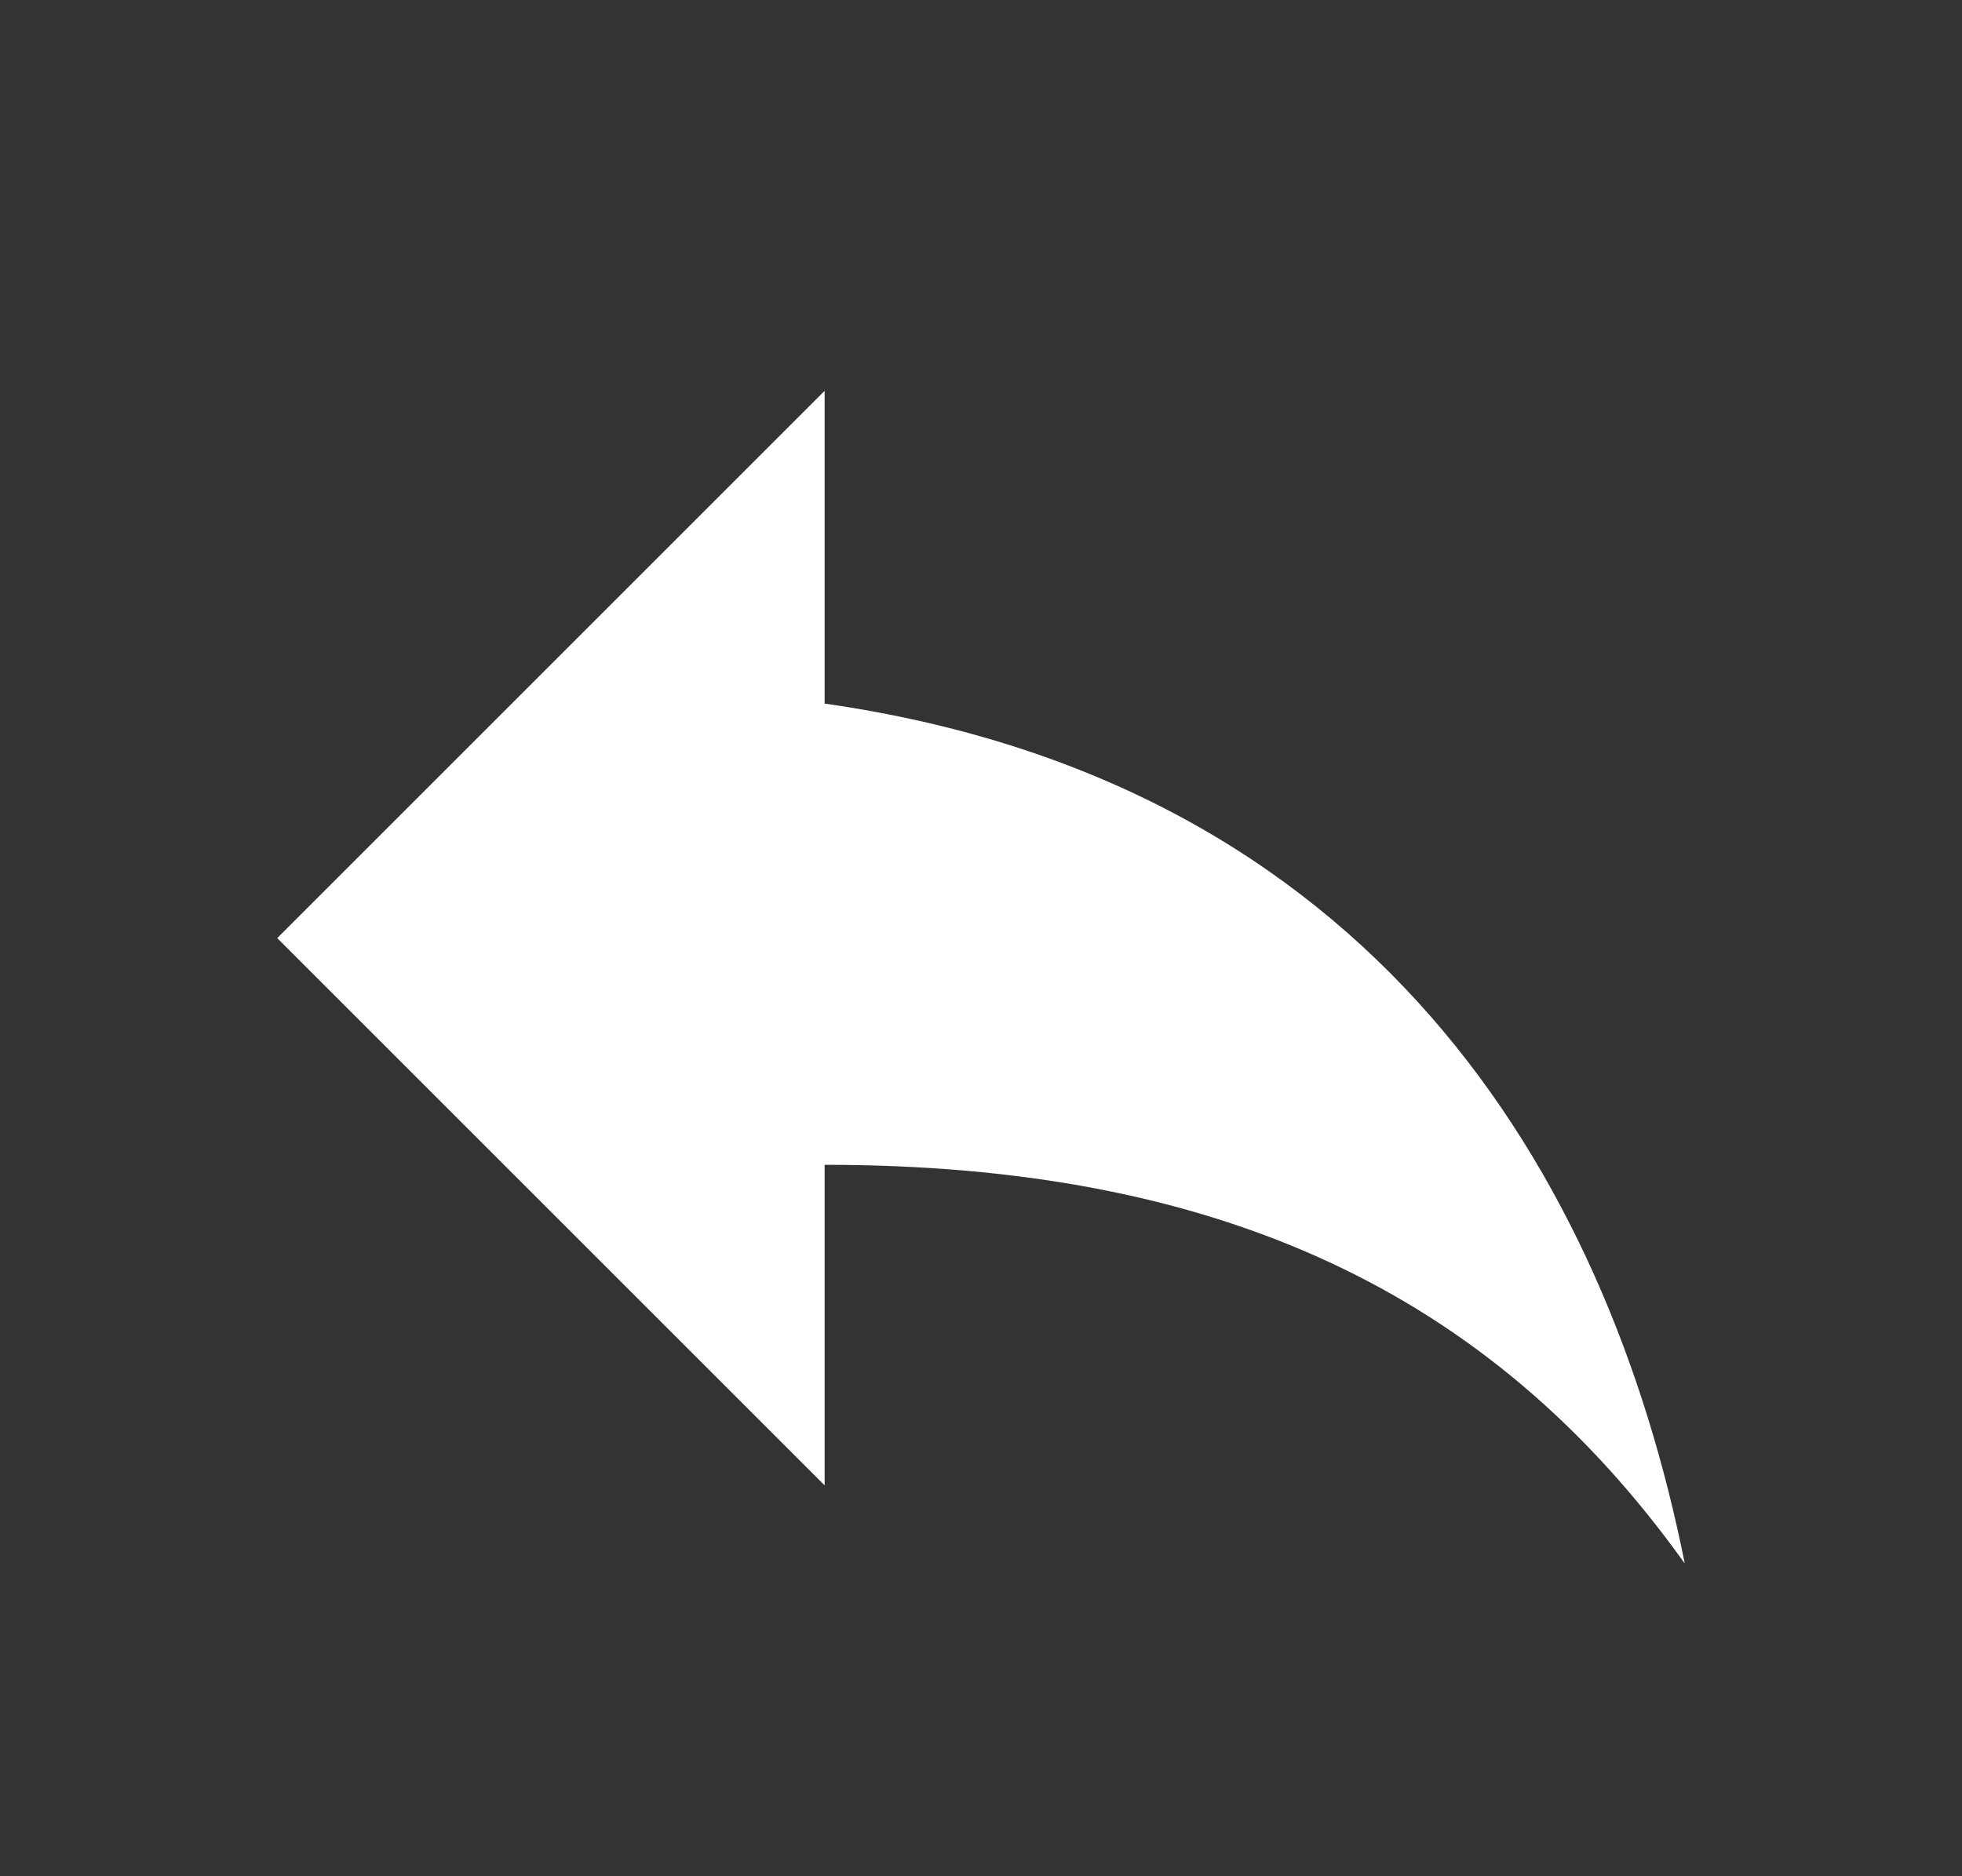 <svg width="23" height="22" viewBox="0 0 23 22" fill="none" xmlns="http://www.w3.org/2000/svg">
<rect x="0" y="0" width="23" height="22" fill="#333333" stroke="none"/>
<path d="M9.667 8.25V4.583L3.25 11L9.667 17.417V13.658C14.25 13.658 17.458 15.125 19.75 18.333C18.833 13.75 16.083 9.167 9.667 8.25Z" fill="white"/>
</svg>
